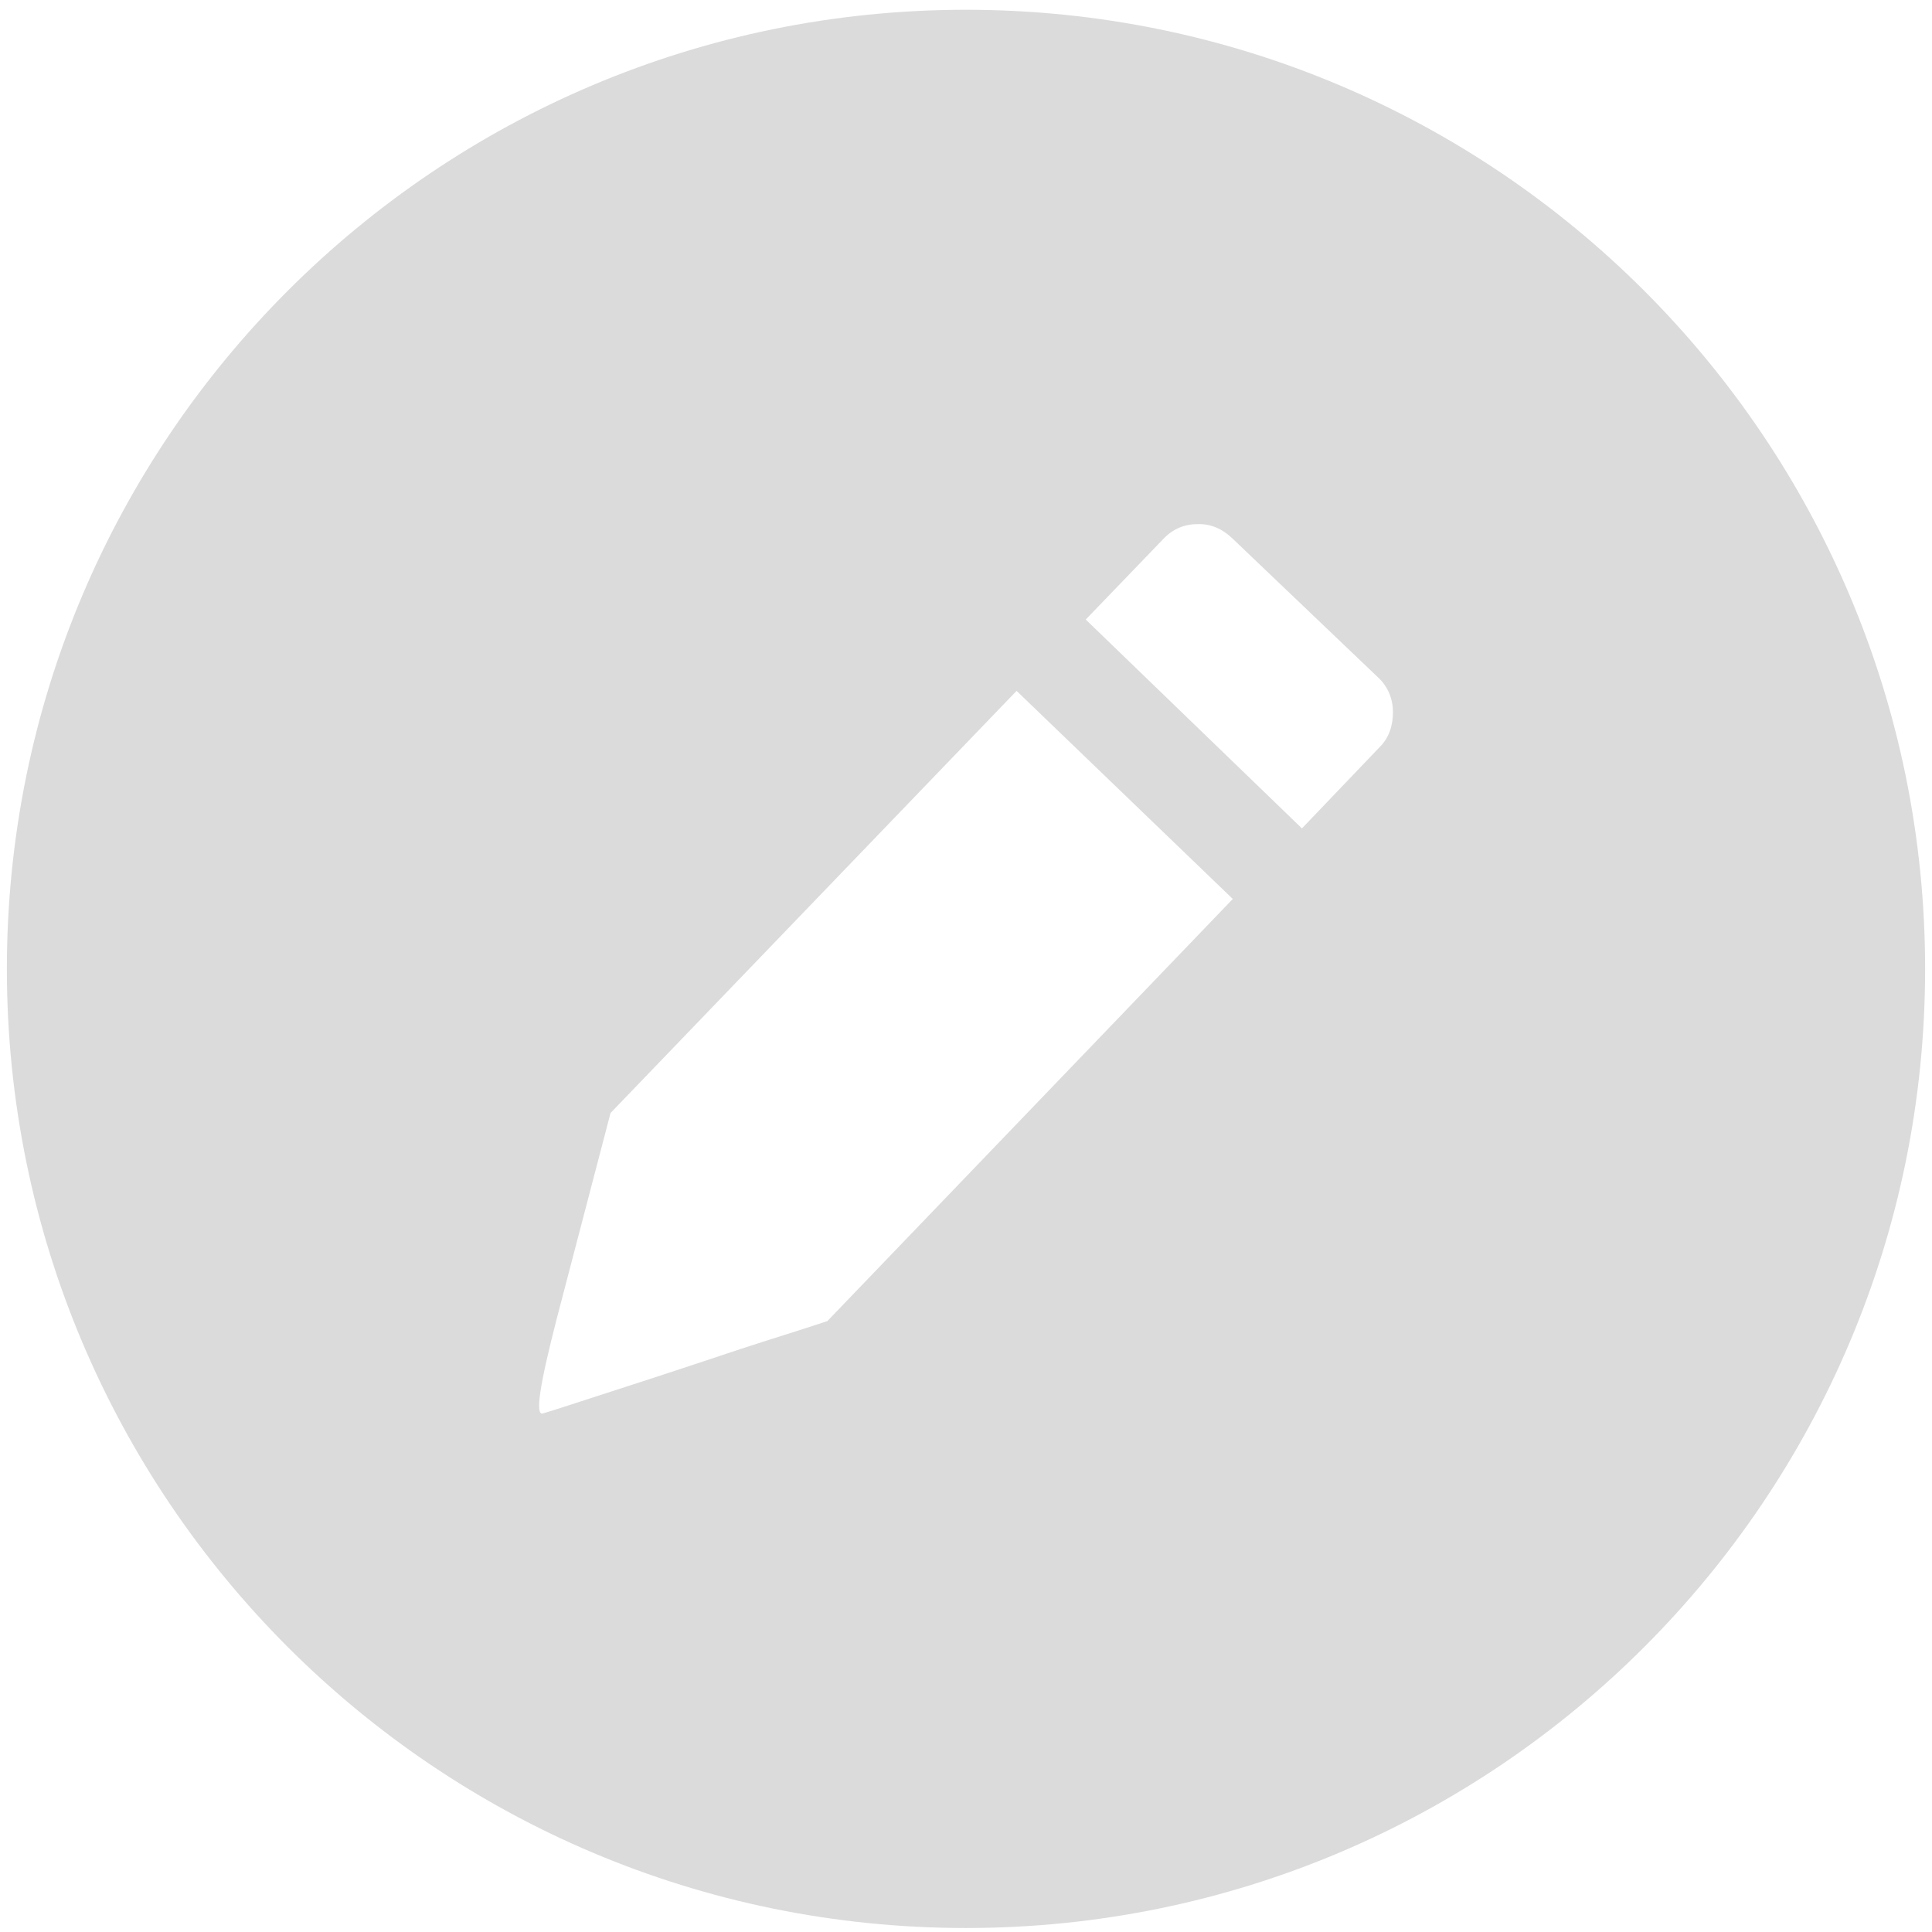 <?xml version="1.0" encoding="UTF-8" standalone="no" ?>
<!DOCTYPE svg PUBLIC "-//W3C//DTD SVG 1.1//EN" "http://www.w3.org/Graphics/SVG/1.1/DTD/svg11.dtd">
<svg xmlns="http://www.w3.org/2000/svg" xmlns:xlink="http://www.w3.org/1999/xlink" version="1.1" width="500" height="500" viewBox="0 0 500 500" xml:space="preserve">
<desc>Created with Fabric.js 4.6.0</desc>
<defs>
</defs>
<g transform="matrix(4.04 0 0 4.04 250 250.75)" id="ECxXbMhCFDIGA88K7Ns6g"  >
<path style="stroke: none; stroke-width: 1; stroke-dasharray: none; stroke-linecap: butt; stroke-dashoffset: 0; stroke-linejoin: miter; stroke-miterlimit: 4; fill: rgb(219,219,219); fill-rule: evenodd; opacity: 1;" vector-effect="non-scaling-stroke"  transform=" translate(-61.44, -61.44)" d="M 61.44 0 C 95.37 0 122.88 27.51 122.88 61.44 C 122.88 95.37 95.37 122.88 61.44 122.88 C 27.51 122.88 0 95.37 0 61.44 C 0 27.51 27.51 0 61.44 0 L 61.44 0 z M 52.56 84 C 50.74 84.61 48.88 85.17 47.06 85.77 C 45.24 86.38 43.42 86.98 41.56 87.59 C 37.22 88.99 34.85 89.78 34.33 89.92 C 33.82 90.06 34.14 88.06 35.22 83.86 L 38.67 70.67 L 64.68 43.63 L 78.53 56.96 L 52.56 84 L 52.56 84 L 52.56 84 z M 78.48 33.84 C 77.83 33.23 77.08 32.91 76.24 32.95 C 75.4 32.95 74.65 33.28 74.05 33.93 L 69.11 39.06 L 82.96 52.44 L 87.95 47.22 C 88.56 46.61 88.79 45.82 88.79 44.98 C 88.79 44.14 88.46 43.35 87.86 42.79 L 78.48 33.84 L 78.48 33.84 L 78.48 33.84 z" stroke-linecap="round" />
</g>
</svg>